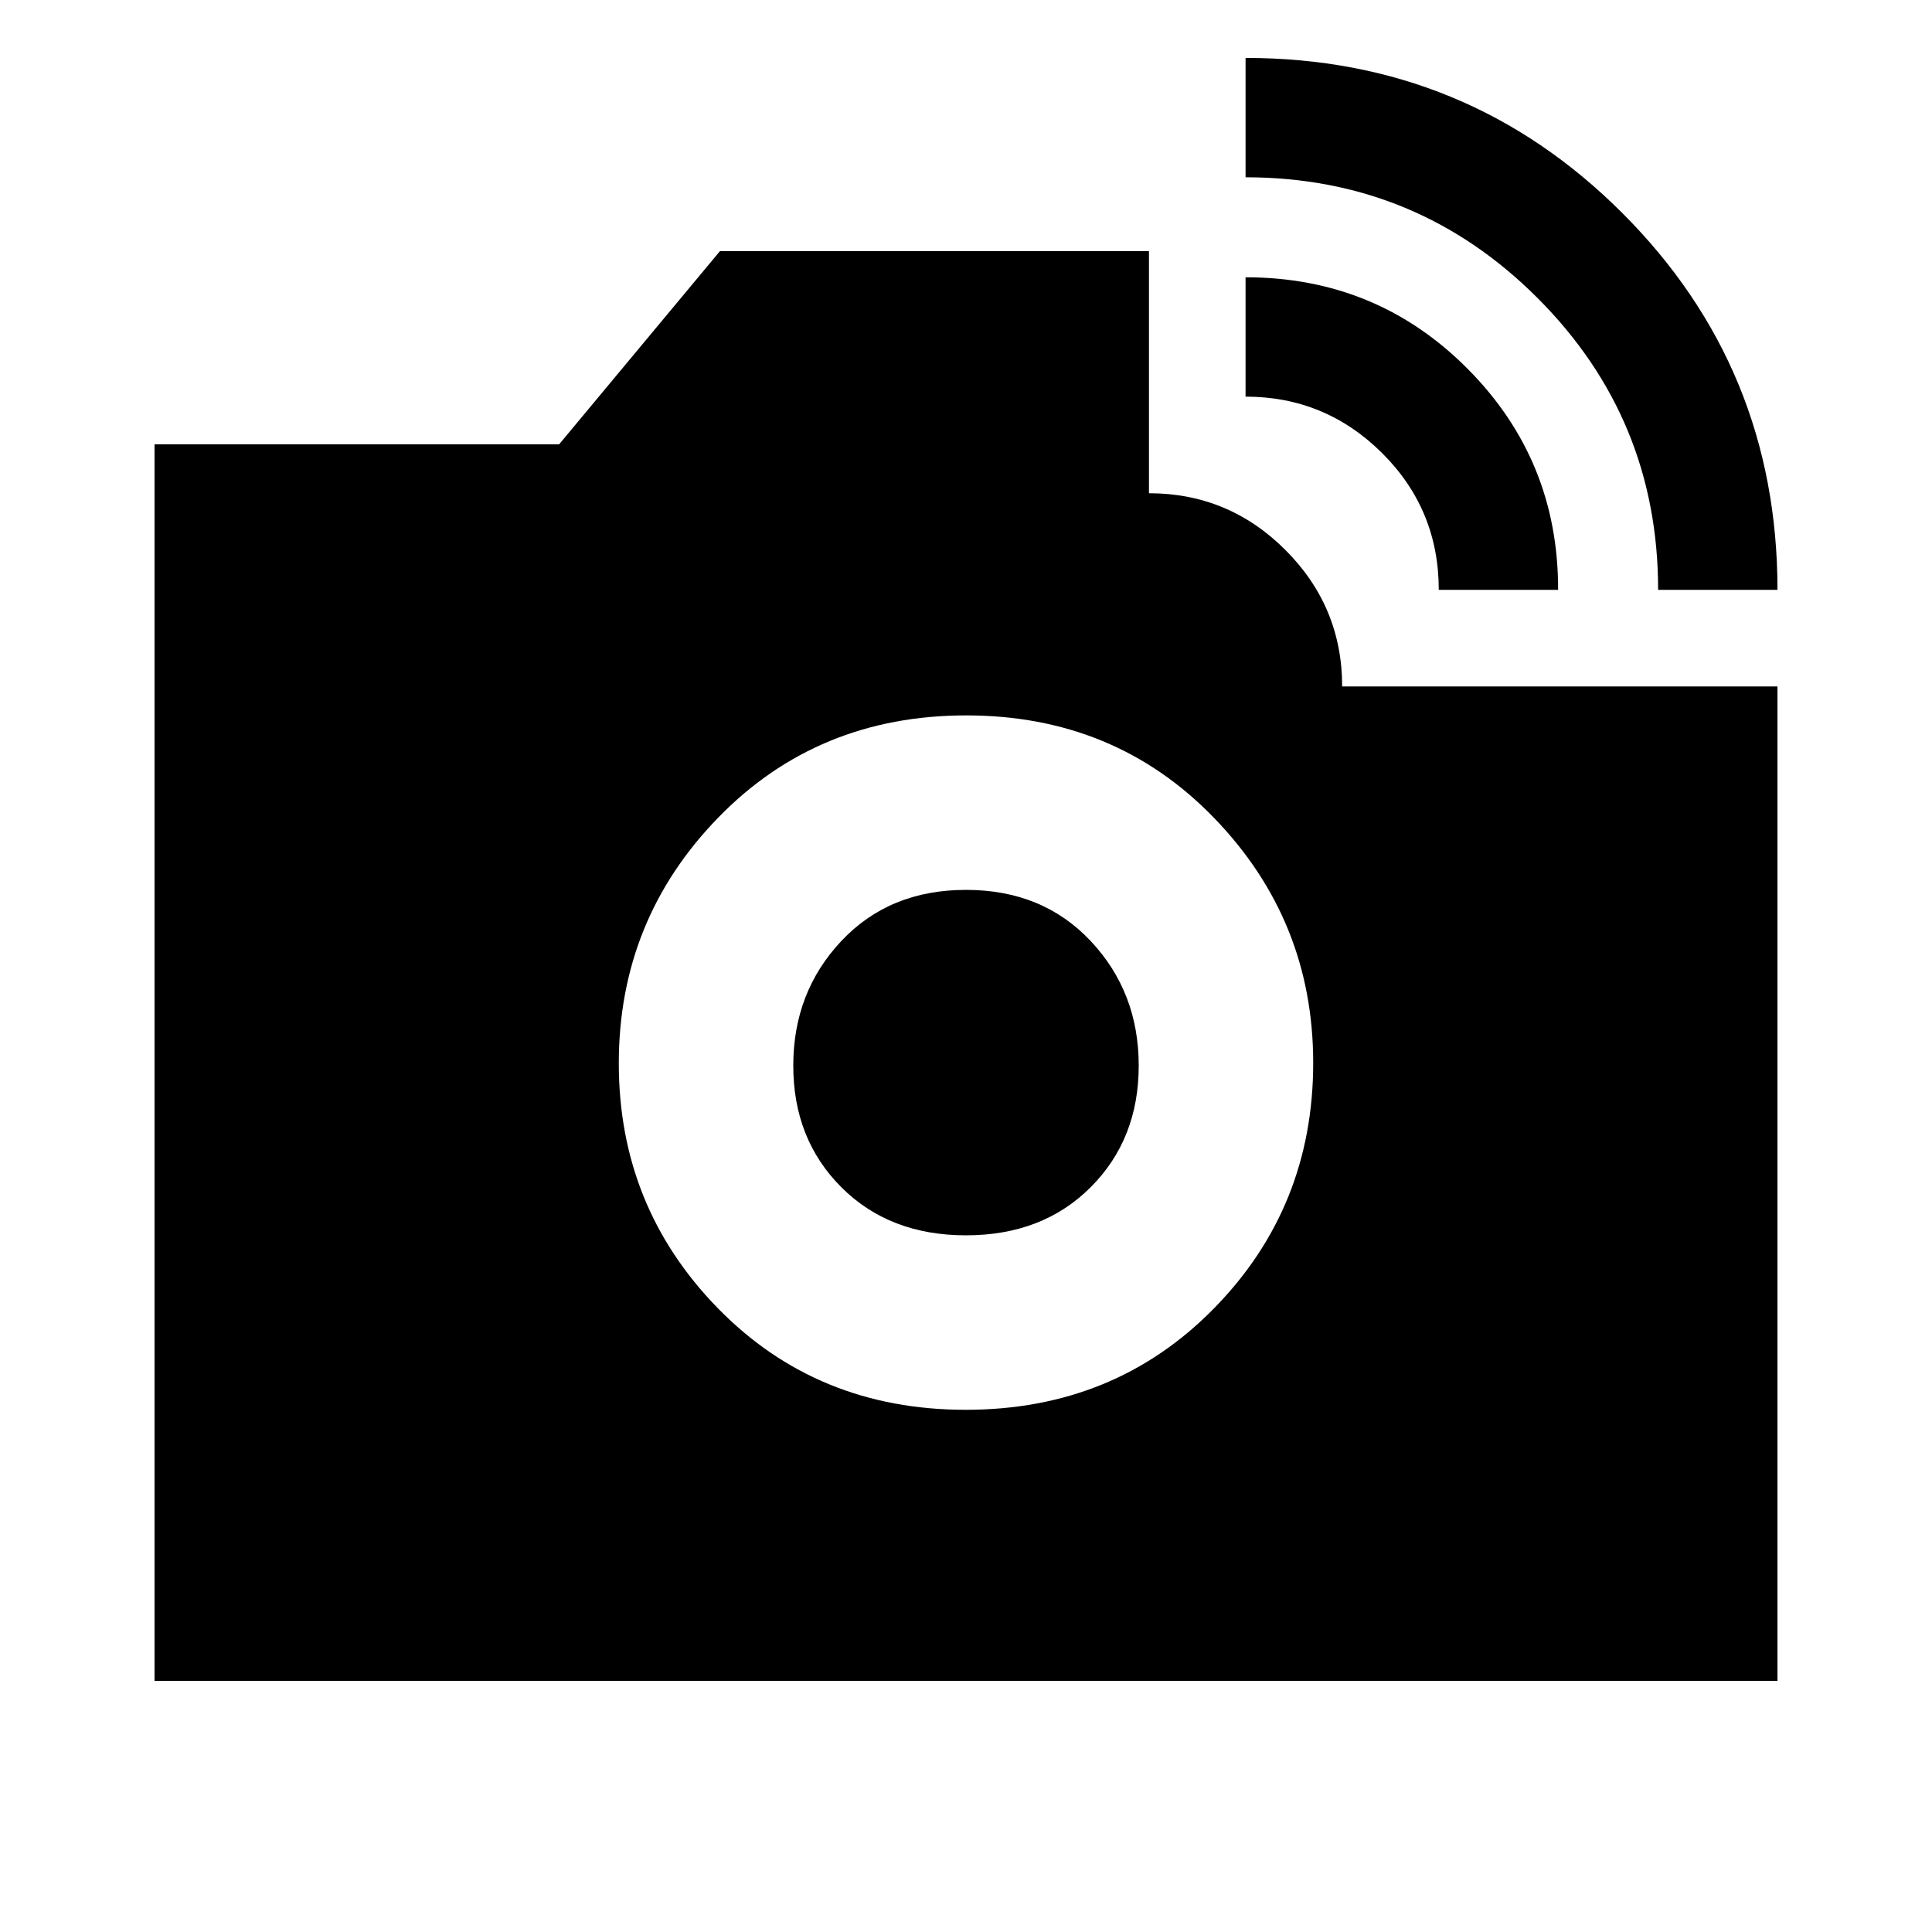 <svg xmlns="http://www.w3.org/2000/svg" height="20" viewBox="0 -960 960 960" width="20"><path d="M823.913-666.913q0-85.087-59.956-145.044Q704-871.913 618.913-871.913v-59.305q110.127 0 187.216 77.089 77.089 77.089 77.089 187.216h-59.305Zm-109 0q0-40-28.2-68t-67.8-28v-59.305q65.087 0 110.261 45.392 45.174 45.391 45.044 109.913h-59.305ZM479.867-259.478q73.829 0 123.242-50.28 49.413-50.28 49.413-122.109 0-70.829-49.28-121.742-49.28-50.913-123.109-50.913t-123.242 50.78q-49.413 50.78-49.413 122.109t49.28 121.742q49.28 50.413 123.109 50.413Zm.133-86.696q-38.043 0-61.934-23.892-23.892-23.891-23.892-60.434t23.892-61.934q23.891-25.392 61.934-25.392t61.934 25.392q23.892 25.391 23.892 61.934t-23.892 60.434Q518.043-346.174 480-346.174ZM76.782-124.782v-614.436h201.044l79.913-96h213.174v120.305q39.6 0 67.8 28.2 28.2 28.2 28.2 67.8h216.305v494.131H76.782Z"/></svg>